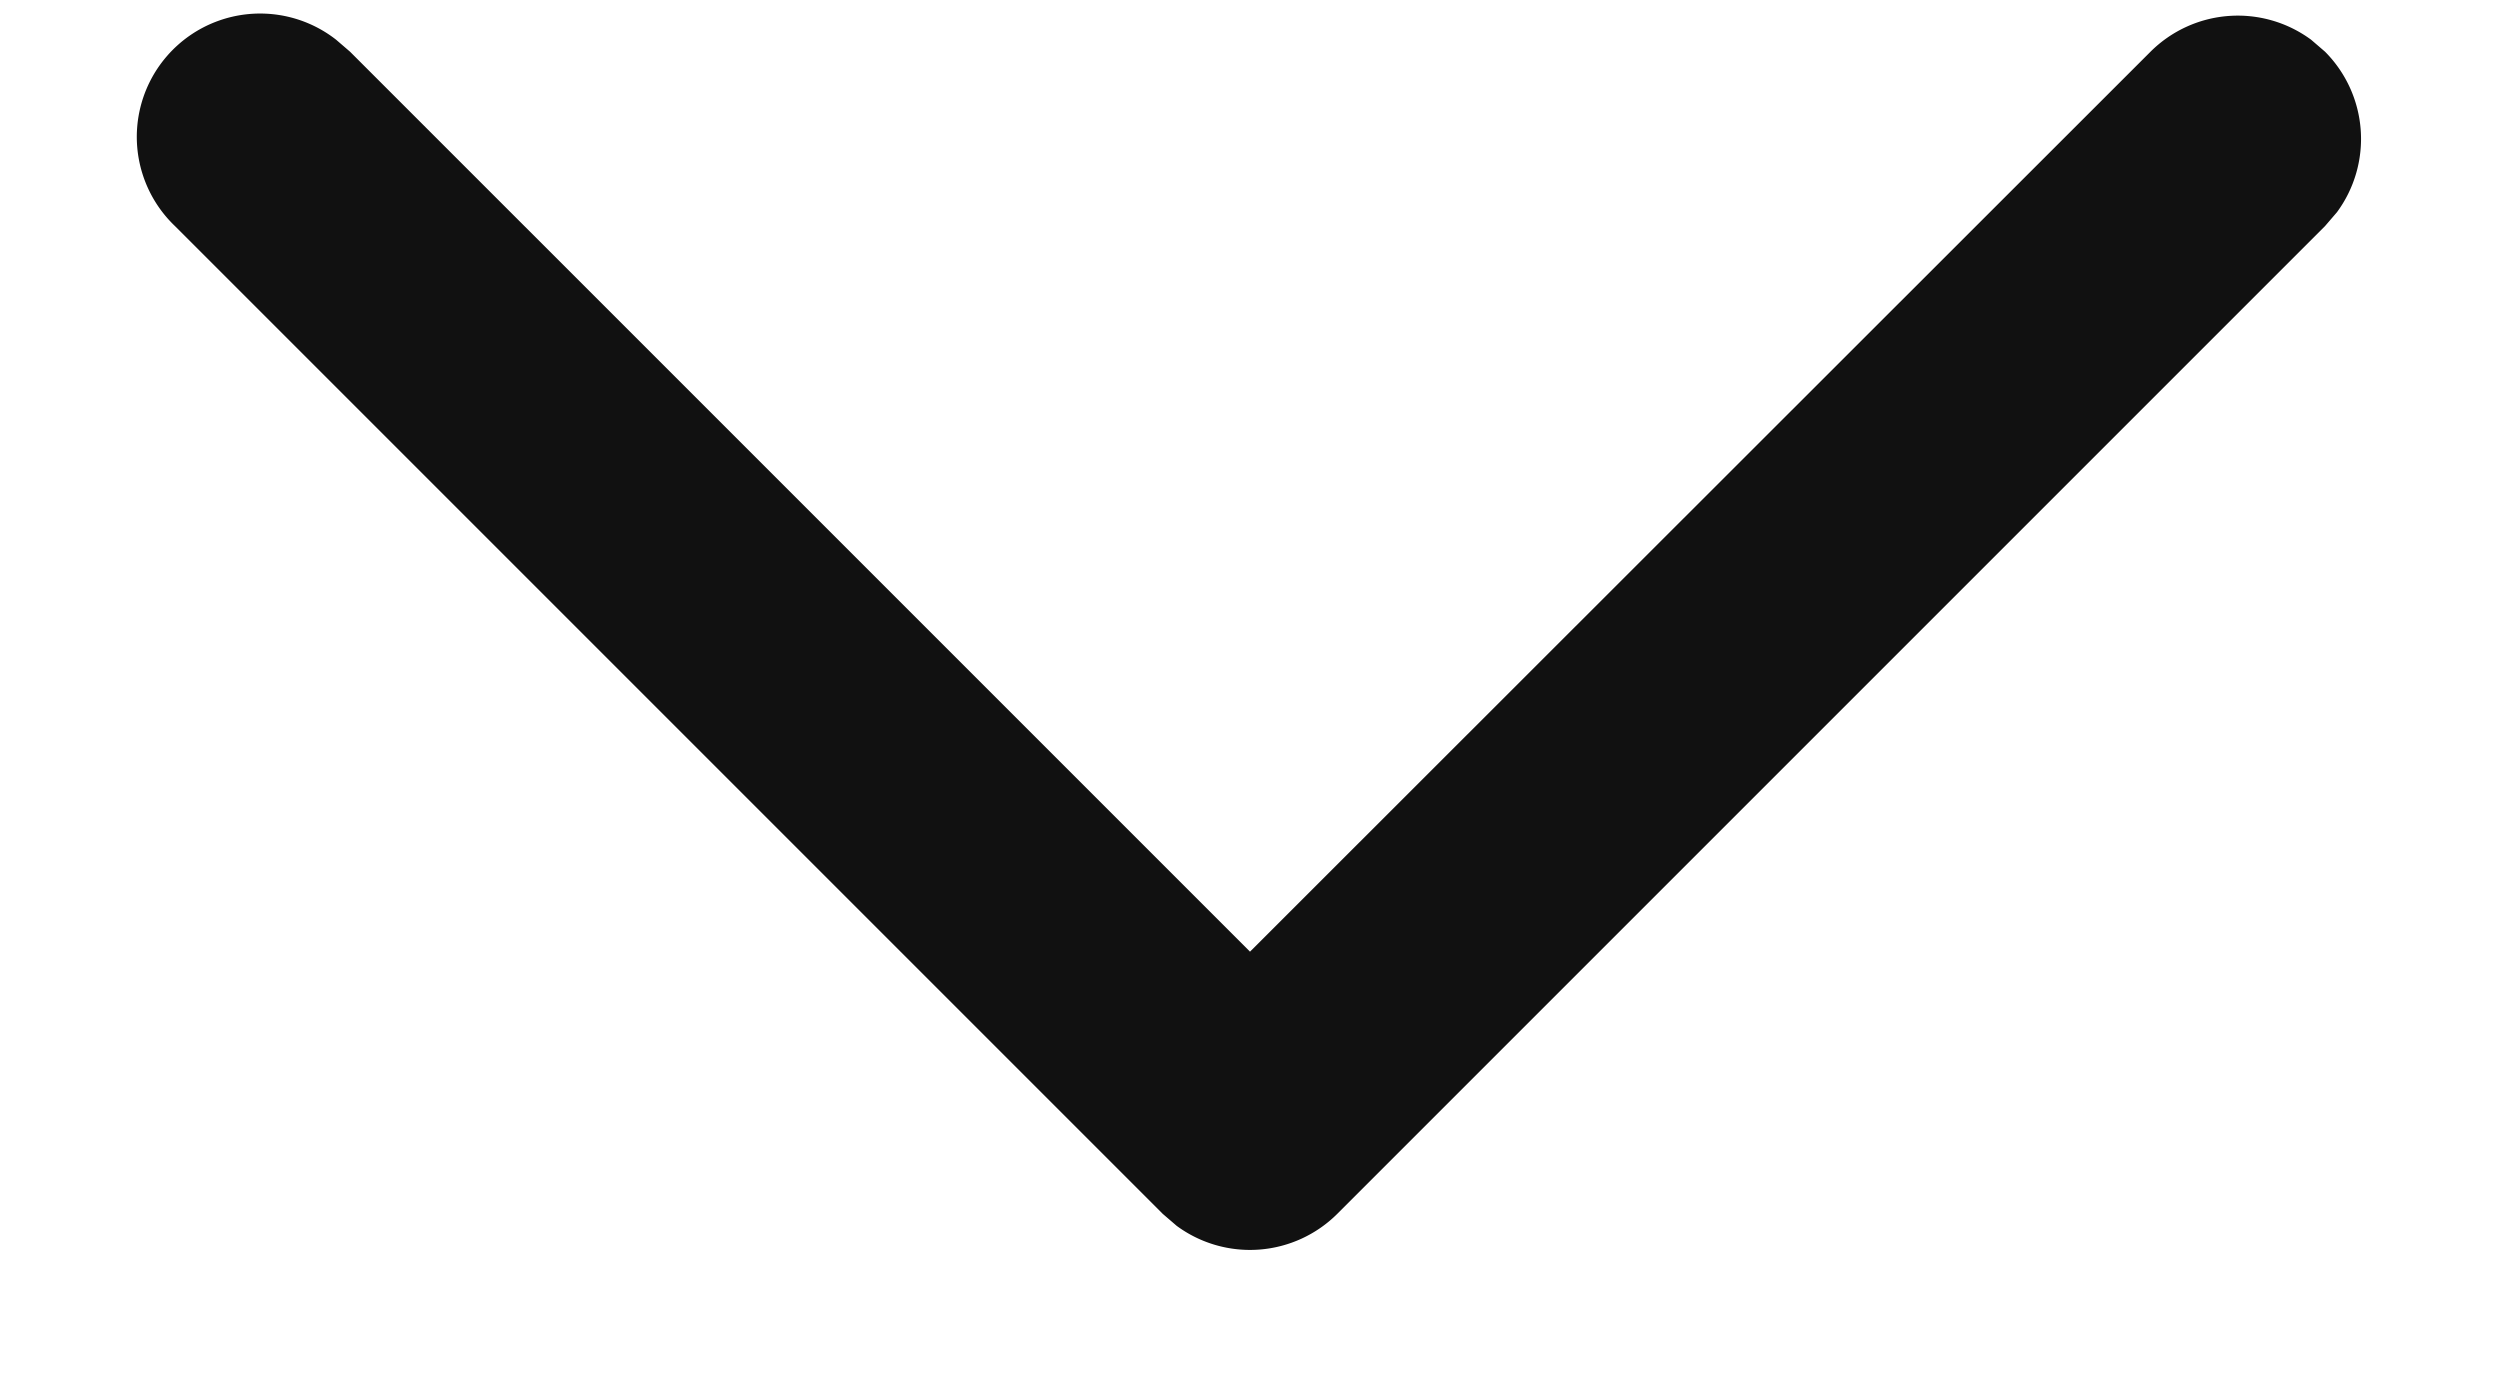 <svg id="oferta" width="9" height="5" fill="none" xmlns="http://www.w3.org/2000/svg"><path fill-rule="evenodd" clip-rule="evenodd" d="M.63.814A.444.444 0 0 1 1.21.143l.05.043L4.5 3.426 7.741.187A.445.445 0 0 1 8.32.143l.05.043a.445.445 0 0 1 .043.578l-.043.05L4.814 4.37a.445.445 0 0 1-.578.043l-.05-.043L.63.814Z" fill="#111"/></svg>